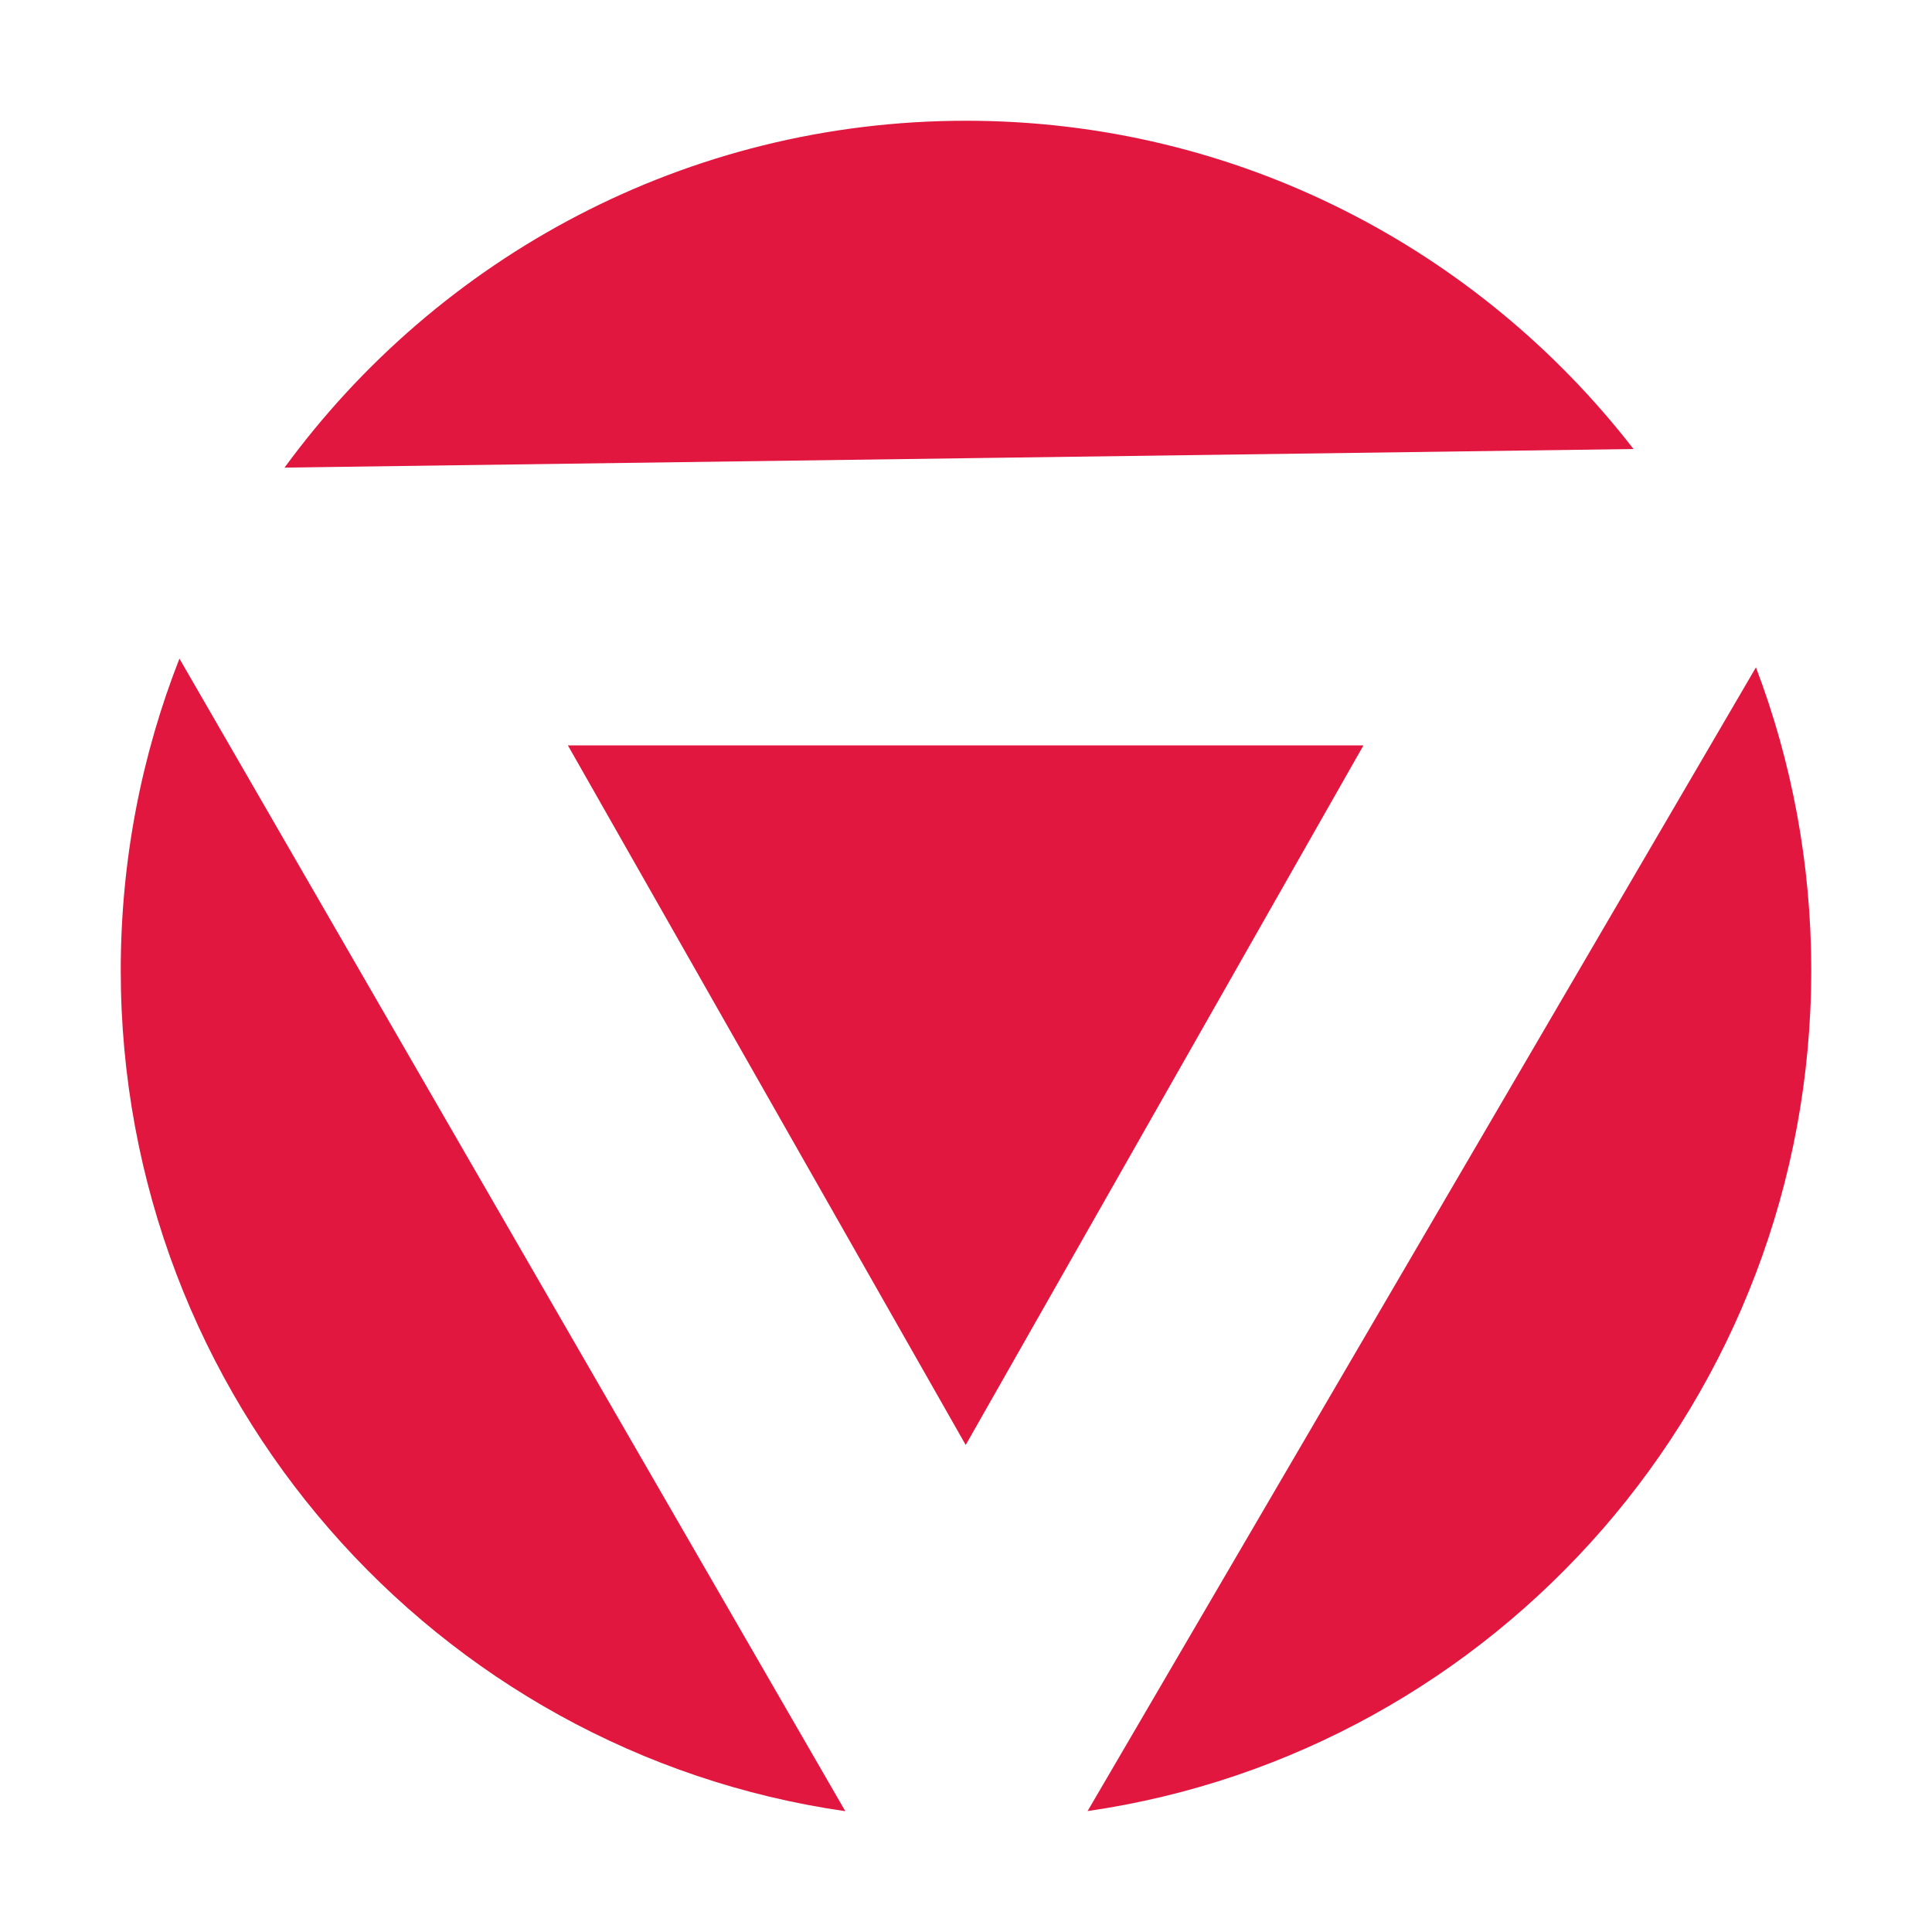 <svg width="32" height="32" viewBox="0 0 32 32" fill="none" xmlns="http://www.w3.org/2000/svg">
<path fill-rule="evenodd" clip-rule="evenodd" d="M18.014 29.997C24.792 29.015 30 23.154 30 16.071C30 14.303 29.676 12.612 29.084 11.054L18.014 29.997ZM14.001 29.999C7.216 29.024 2 23.16 2 16.071C2 14.249 2.345 12.508 2.972 10.909L14.001 29.999ZM4.713 7.745L27.056 7.437C24.494 4.129 20.494 2 16 2C11.368 2 7.261 4.261 4.713 7.745Z" fill="#E1173F"/>
<path d="M22.583 12.346H9.406L15.995 23.933L22.583 12.346Z" fill="#E1173F"/>
</svg>
